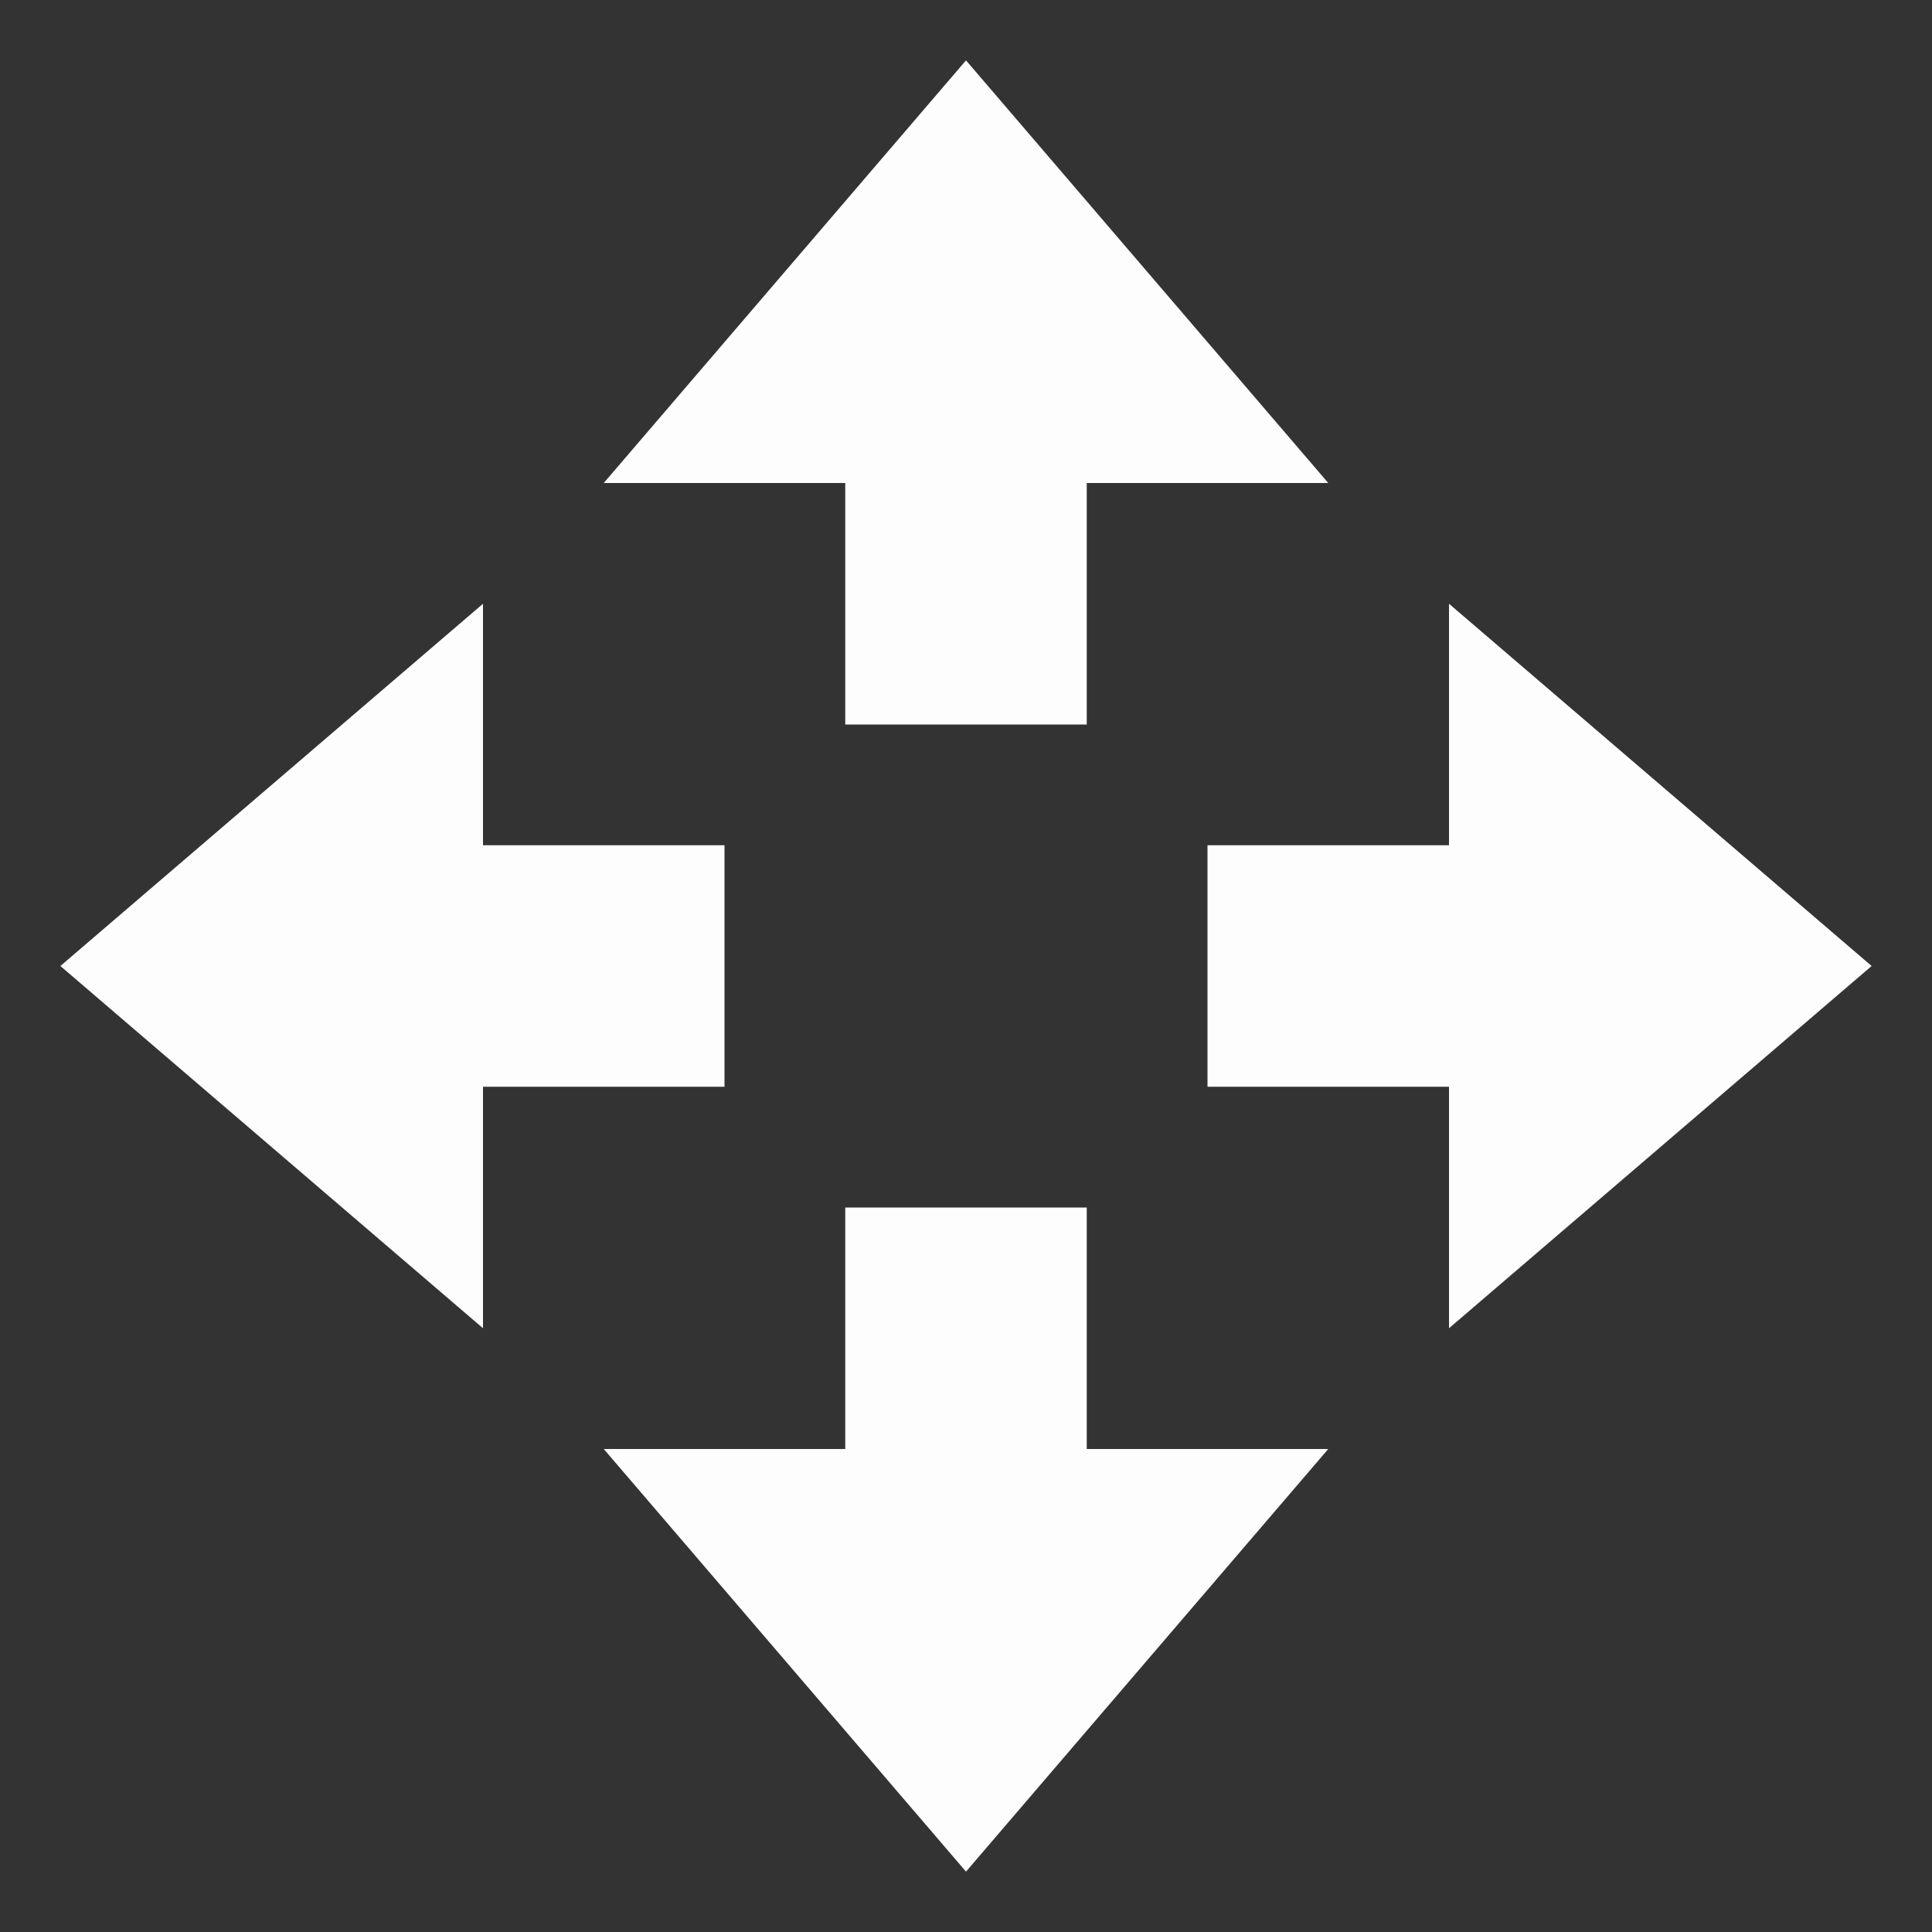 <svg xmlns="http://www.w3.org/2000/svg" width="16" height="16" version="1.1">
 <rect width="100%" height="100%" fill="#333333" stroke="none"/>
 <path style="fill:#fdfdfd" d="M 8,15.5 5,12 H 7 V 10 H 9 V 12 H 11 Z"/>
 <path style="fill:#fdfdfd" d="M 8,0.5 5,4 H 7 V 6 H 9 V 4 H 11 Z"/>
 <path style="fill:#fdfdfd" d="M 15.5,8 12,5 V 7 H 10 V 9 H 12 V 11 Z"/>
 <path style="fill:#fdfdfd" d="M 0.5,8 4,5 V 7 H 6 V 9 H 4 V 11 Z"/>
</svg>
